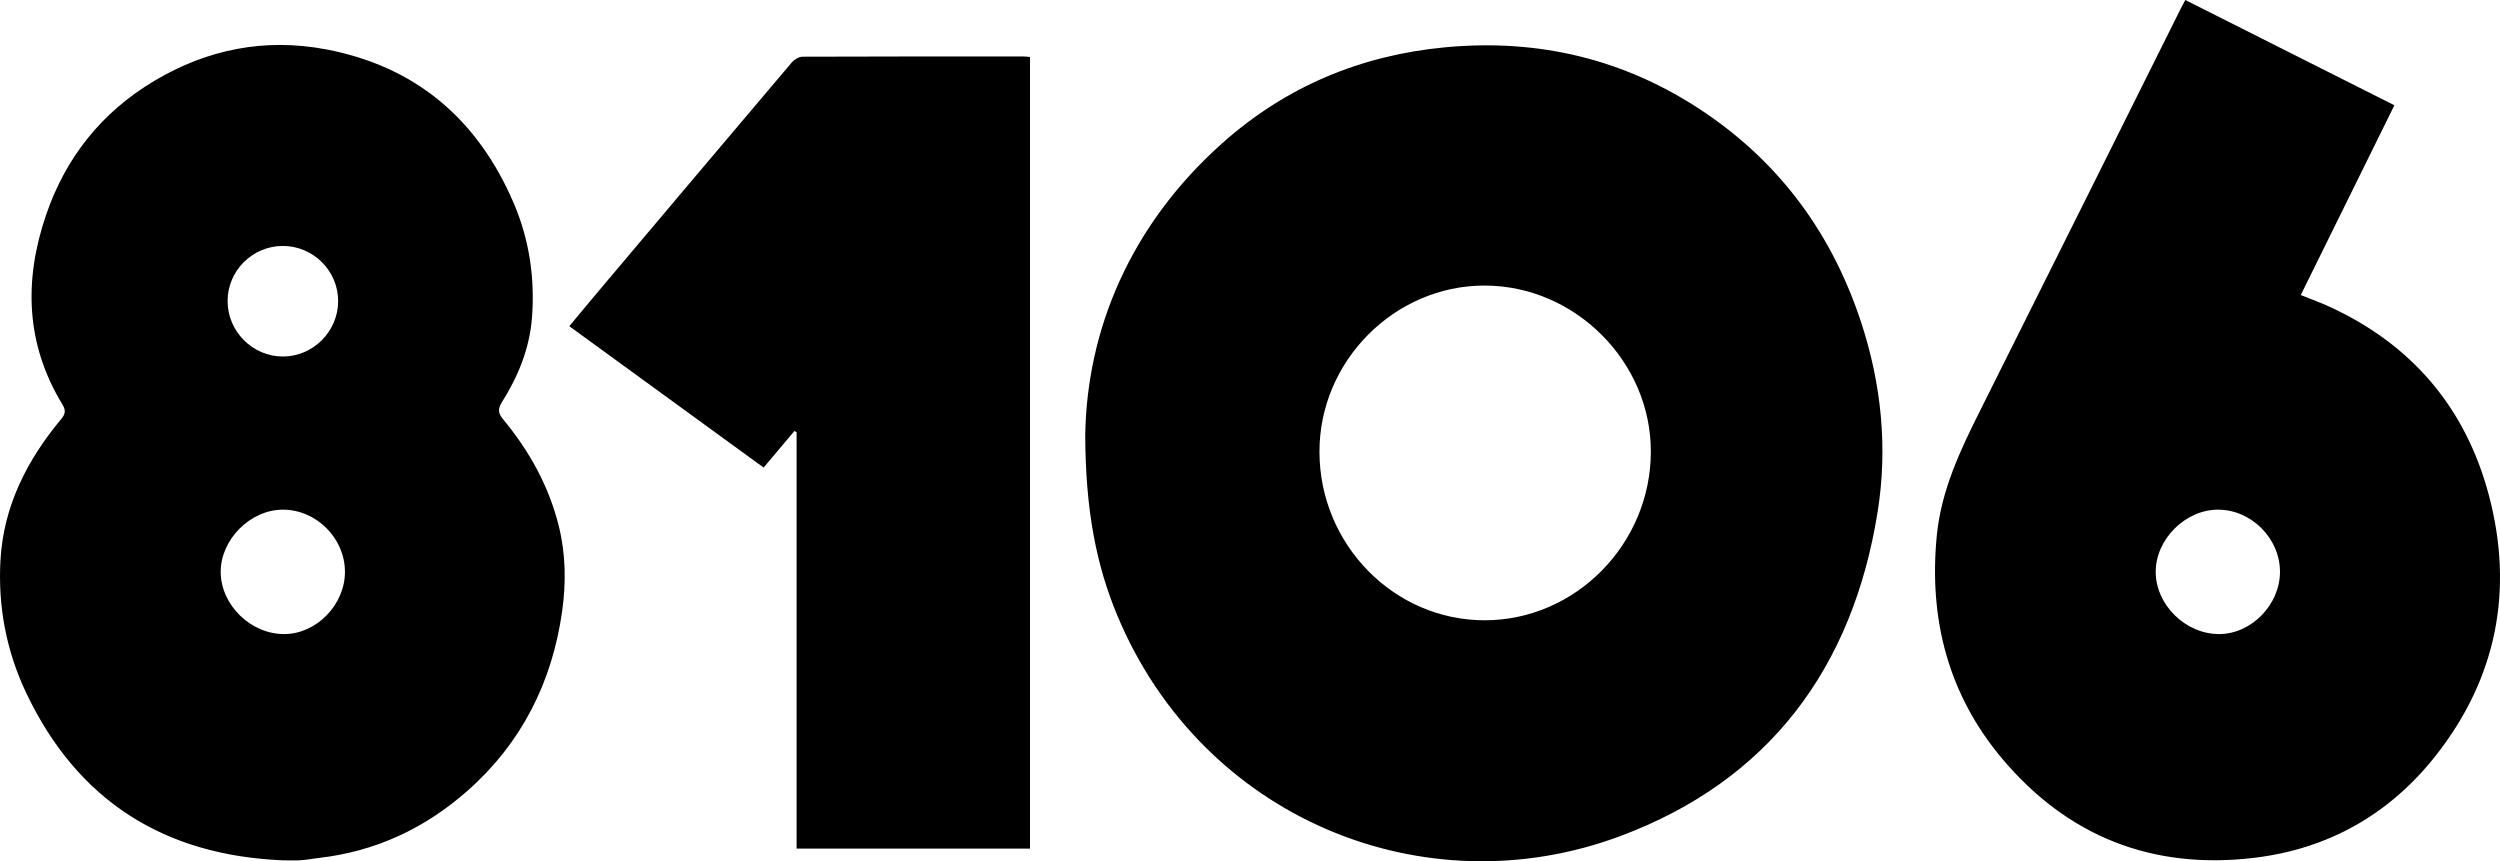 <svg class="logo" xmlns="http://www.w3.org/2000/svg" width="441.667" height="152.156" viewBox="0 0 441.667 152.156"><path d="M191.725 76.777c.316-18.518 7.933-36.957 24.188-51.46 11.195-9.99 24.432-15.543 39.366-16.957 16.622-1.575 31.982 2.118 45.846 11.482 13.517 9.13 22.606 21.654 27.677 37.106 3.583 10.916 4.717 22.16 2.914 33.465-4.396 27.556-19.15 47.488-45.504 57.312-34.73 12.945-73.832-3.217-88.785-38.902-3.736-8.91-5.67-18.694-5.703-32.046zm70.532-26.328c-15.932.005-29.19 13.375-29.152 29.397.037 16.353 13.16 29.732 29.168 29.738 16.057.006 29.336-13.443 29.377-29.754.04-15.948-13.403-29.388-29.393-29.38zM50.026 151.995c-20.974-.858-36.315-10.48-45.385-29.555-3.507-7.377-5.018-15.268-4.56-23.446.54-9.605 4.7-17.72 10.743-24.975.757-.91.813-1.56.205-2.56-6.5-10.672-6.83-21.942-2.89-33.48 3.472-10.17 9.837-18.153 19.1-23.68 9.4-5.606 19.568-7.617 30.334-5.582 15.94 3.014 26.866 12.418 33.188 27.18 2.733 6.382 3.753 13.176 3.232 20.127-.41 5.463-2.412 10.423-5.31 15.007-.785 1.243-.675 1.99.216 3.065 4.625 5.586 8.088 11.81 9.834 18.893 1.226 4.97 1.284 10.026.57 15.065-1.78 12.562-7.205 23.27-16.76 31.694-7.49 6.602-16.204 10.685-26.205 11.823-1.074.122-2.14.333-3.218.407-1.027.07-2.062.015-3.094.015zm10.916-51.023c-.032-5.92-5.08-10.943-10.98-10.932-5.755.012-11.01 5.297-10.97 11.035.038 5.82 5.32 10.97 11.23 10.946 5.713-.02 10.753-5.216 10.72-11.048zM49.966 62.985c5.323.003 9.74-4.396 9.772-9.736.033-5.403-4.417-9.835-9.838-9.798-5.355.037-9.723 4.446-9.692 9.787.03 5.343 4.435 9.743 9.758 9.745zM386.072 0l36.936 18.596-16.54 33.527c1.86.753 3.586 1.37 5.244 2.138 14.51 6.72 23.933 17.888 27.996 33.257 4.428 16.746 1.373 32.3-9.375 45.954-8.15 10.356-18.96 16.514-32.152 18.085-17.92 2.134-32.88-3.78-44.437-17.493-9.535-11.313-13.012-24.668-11.583-39.394.787-8.108 4.193-15.21 7.758-22.323 11.813-23.578 23.557-47.19 35.33-70.79.247-.5.52-.985.824-1.555zm5.775 90.04c-5.766-.003-11.017 5.245-11.005 10.997.013 5.823 5.27 10.983 11.19 10.984 5.7.003 10.768-5.18 10.765-11.01-.004-5.897-5.066-10.968-10.95-10.97zM140.732 149.927V76.35l-.384-.206-5.44 6.46-34.333-24.978c1.607-1.93 3.072-3.712 4.56-5.474 11.574-13.72 23.147-27.442 34.758-41.133.434-.513 1.246-.996 1.883-1 13.055-.057 26.11-.042 39.164-.037.303 0 .605.05 1.026.088v139.856h-41.234z"/></svg>